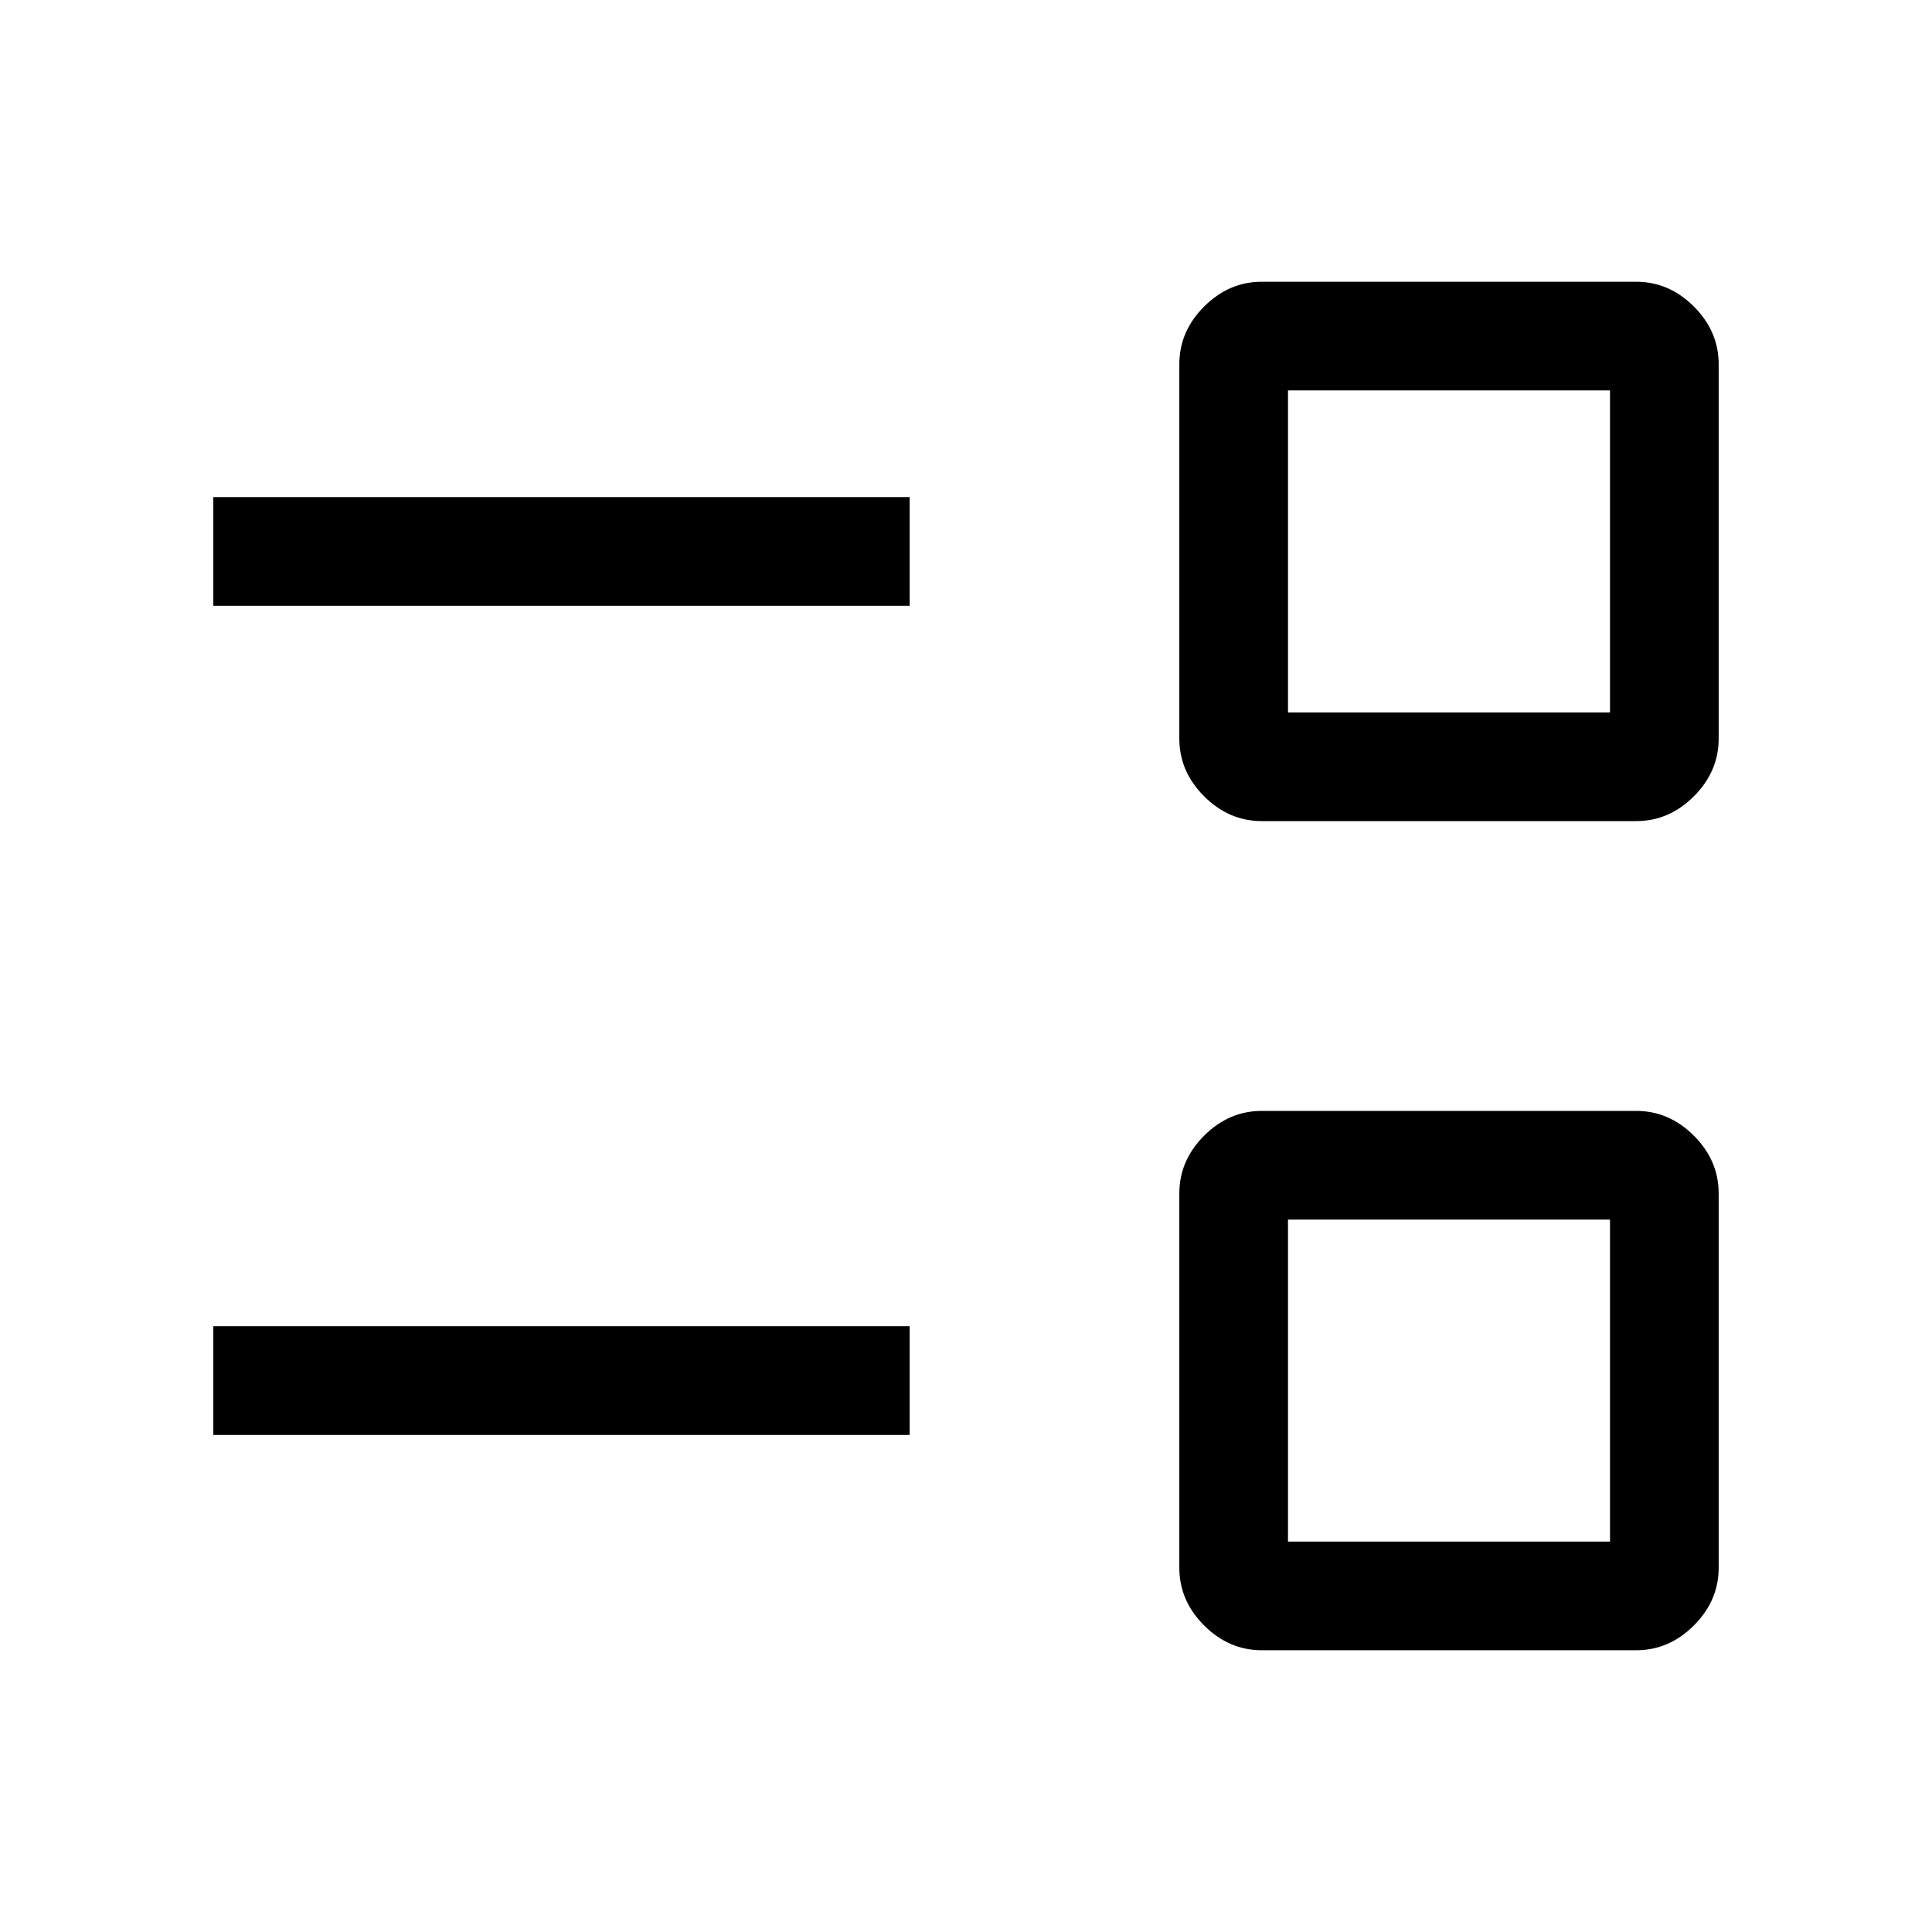 <svg xmlns="http://www.w3.org/2000/svg" height="24" viewBox="0 -960 960 960" width="24"><path d="M627-140q-16.36 0-28.68-12.32T586-181v-186q0-16.36 12.32-28.68T627-408h186q16.36 0 28.68 12.32T854-367v186q0 16.36-12.32 28.68T813-140H627Zm13-54h160v-160H640v160Zm-534-53v-54h346v54H106Zm521-305q-16.36 0-28.68-12.32T586-593v-186q0-16.36 12.32-28.68T627-820h186q16.36 0 28.68 12.32T854-779v186q0 16.36-12.32 28.68T813-552H627Zm13-54h160v-160H640v160Zm-534-53v-54h346v54H106Zm614 385Zm0-412Z"/></svg>